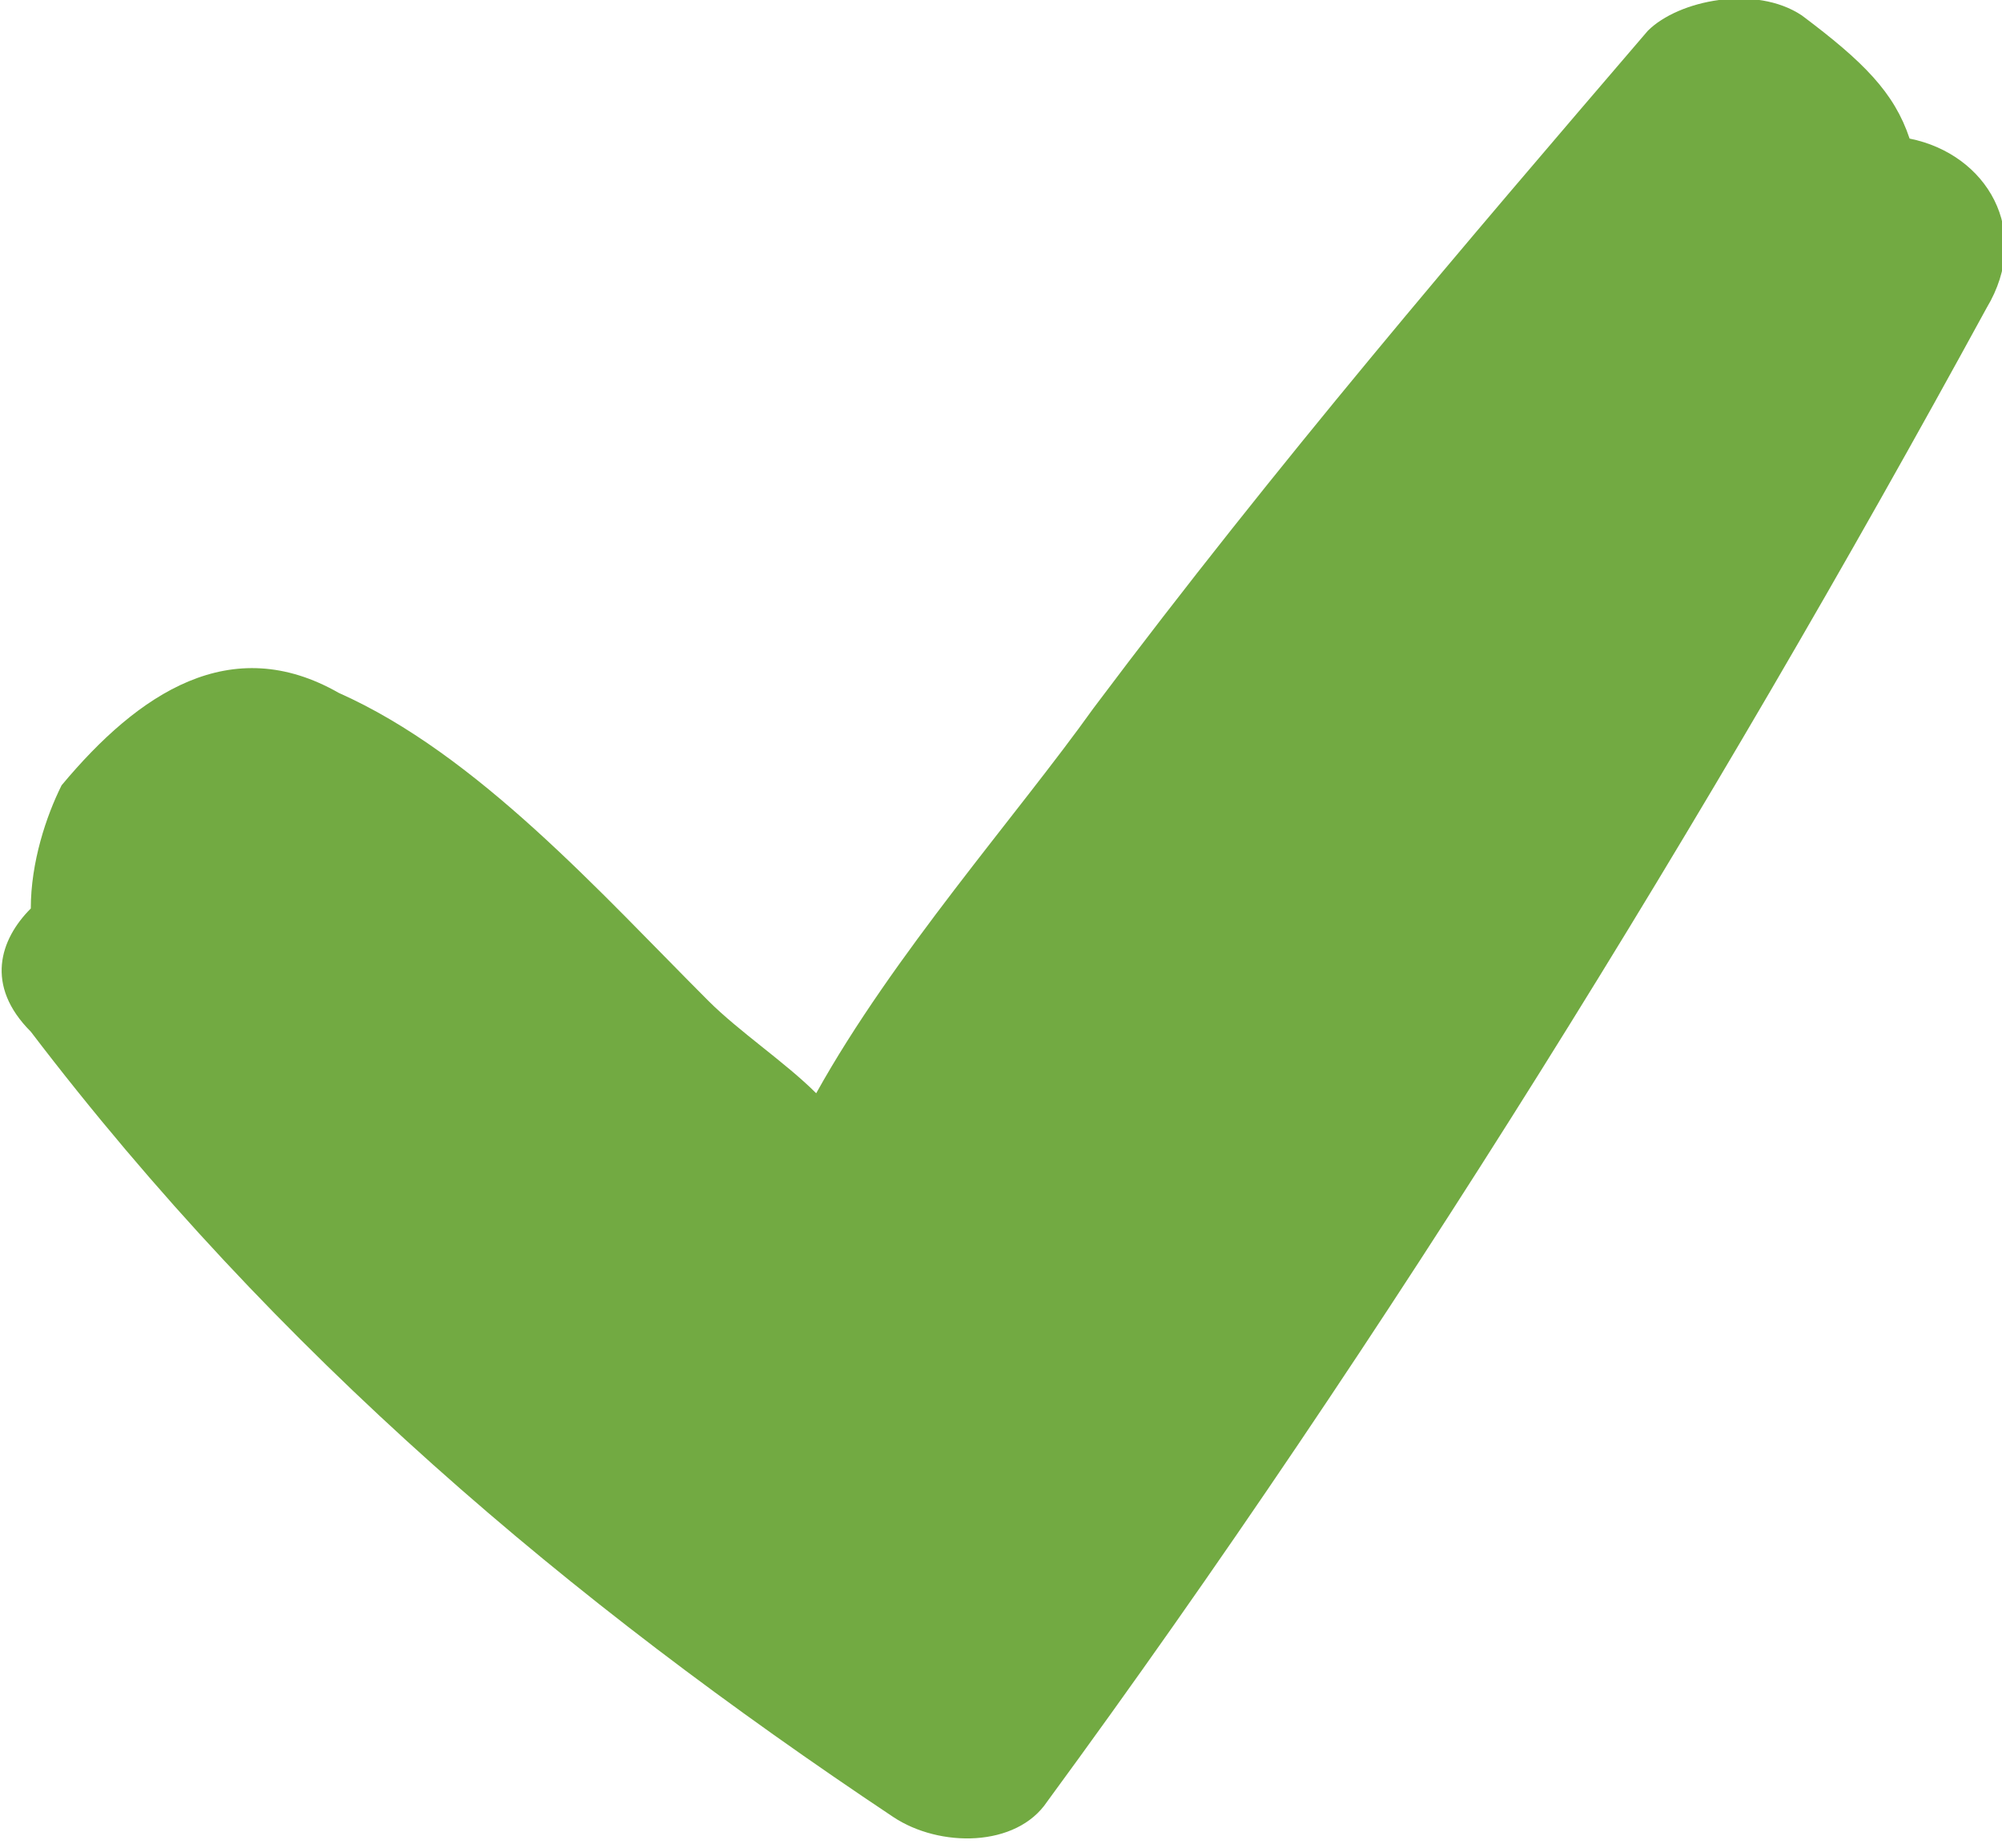 <?xml version="1.0" encoding="utf-8"?>
<!-- Generator: Adobe Illustrator 19.0.1, SVG Export Plug-In . SVG Version: 6.00 Build 0)  -->
<svg version="1.1" id="Layer_1" xmlns="http://www.w3.org/2000/svg" xmlns:xlink="http://www.w3.org/1999/xlink" x="0px" y="0px"
	 viewBox="0 0 13 12" style="enable-background:new 0 0 13 12;" xml:space="preserve">
<style type="text/css">
	.st0{fill:#72AA42;}
</style>
<path class="st0" d="M12.4,0.9c-0.1-0.3-0.3-0.5-0.7-0.8c-0.3-0.2-0.8-0.1-1,0.1C9.5,1.6,8.3,3,7.1,4.6C6.6,5.3,5.8,6.2,5.3,7.1
	C5.1,6.9,4.8,6.7,4.6,6.5c-0.7-0.7-1.5-1.6-2.4-2c-0.7-0.4-1.3,0-1.8,0.6C0.3,5.3,0.2,5.6,0.2,5.9C0,6.1-0.1,6.4,0.2,6.7
	c1.6,2.1,3.5,3.7,5.6,5.1c0.3,0.2,0.8,0.2,1-0.1c2.2-3,4.3-6.4,6.1-9.7C13.2,1.5,12.9,1,12.4,0.9z"/>
</svg>
